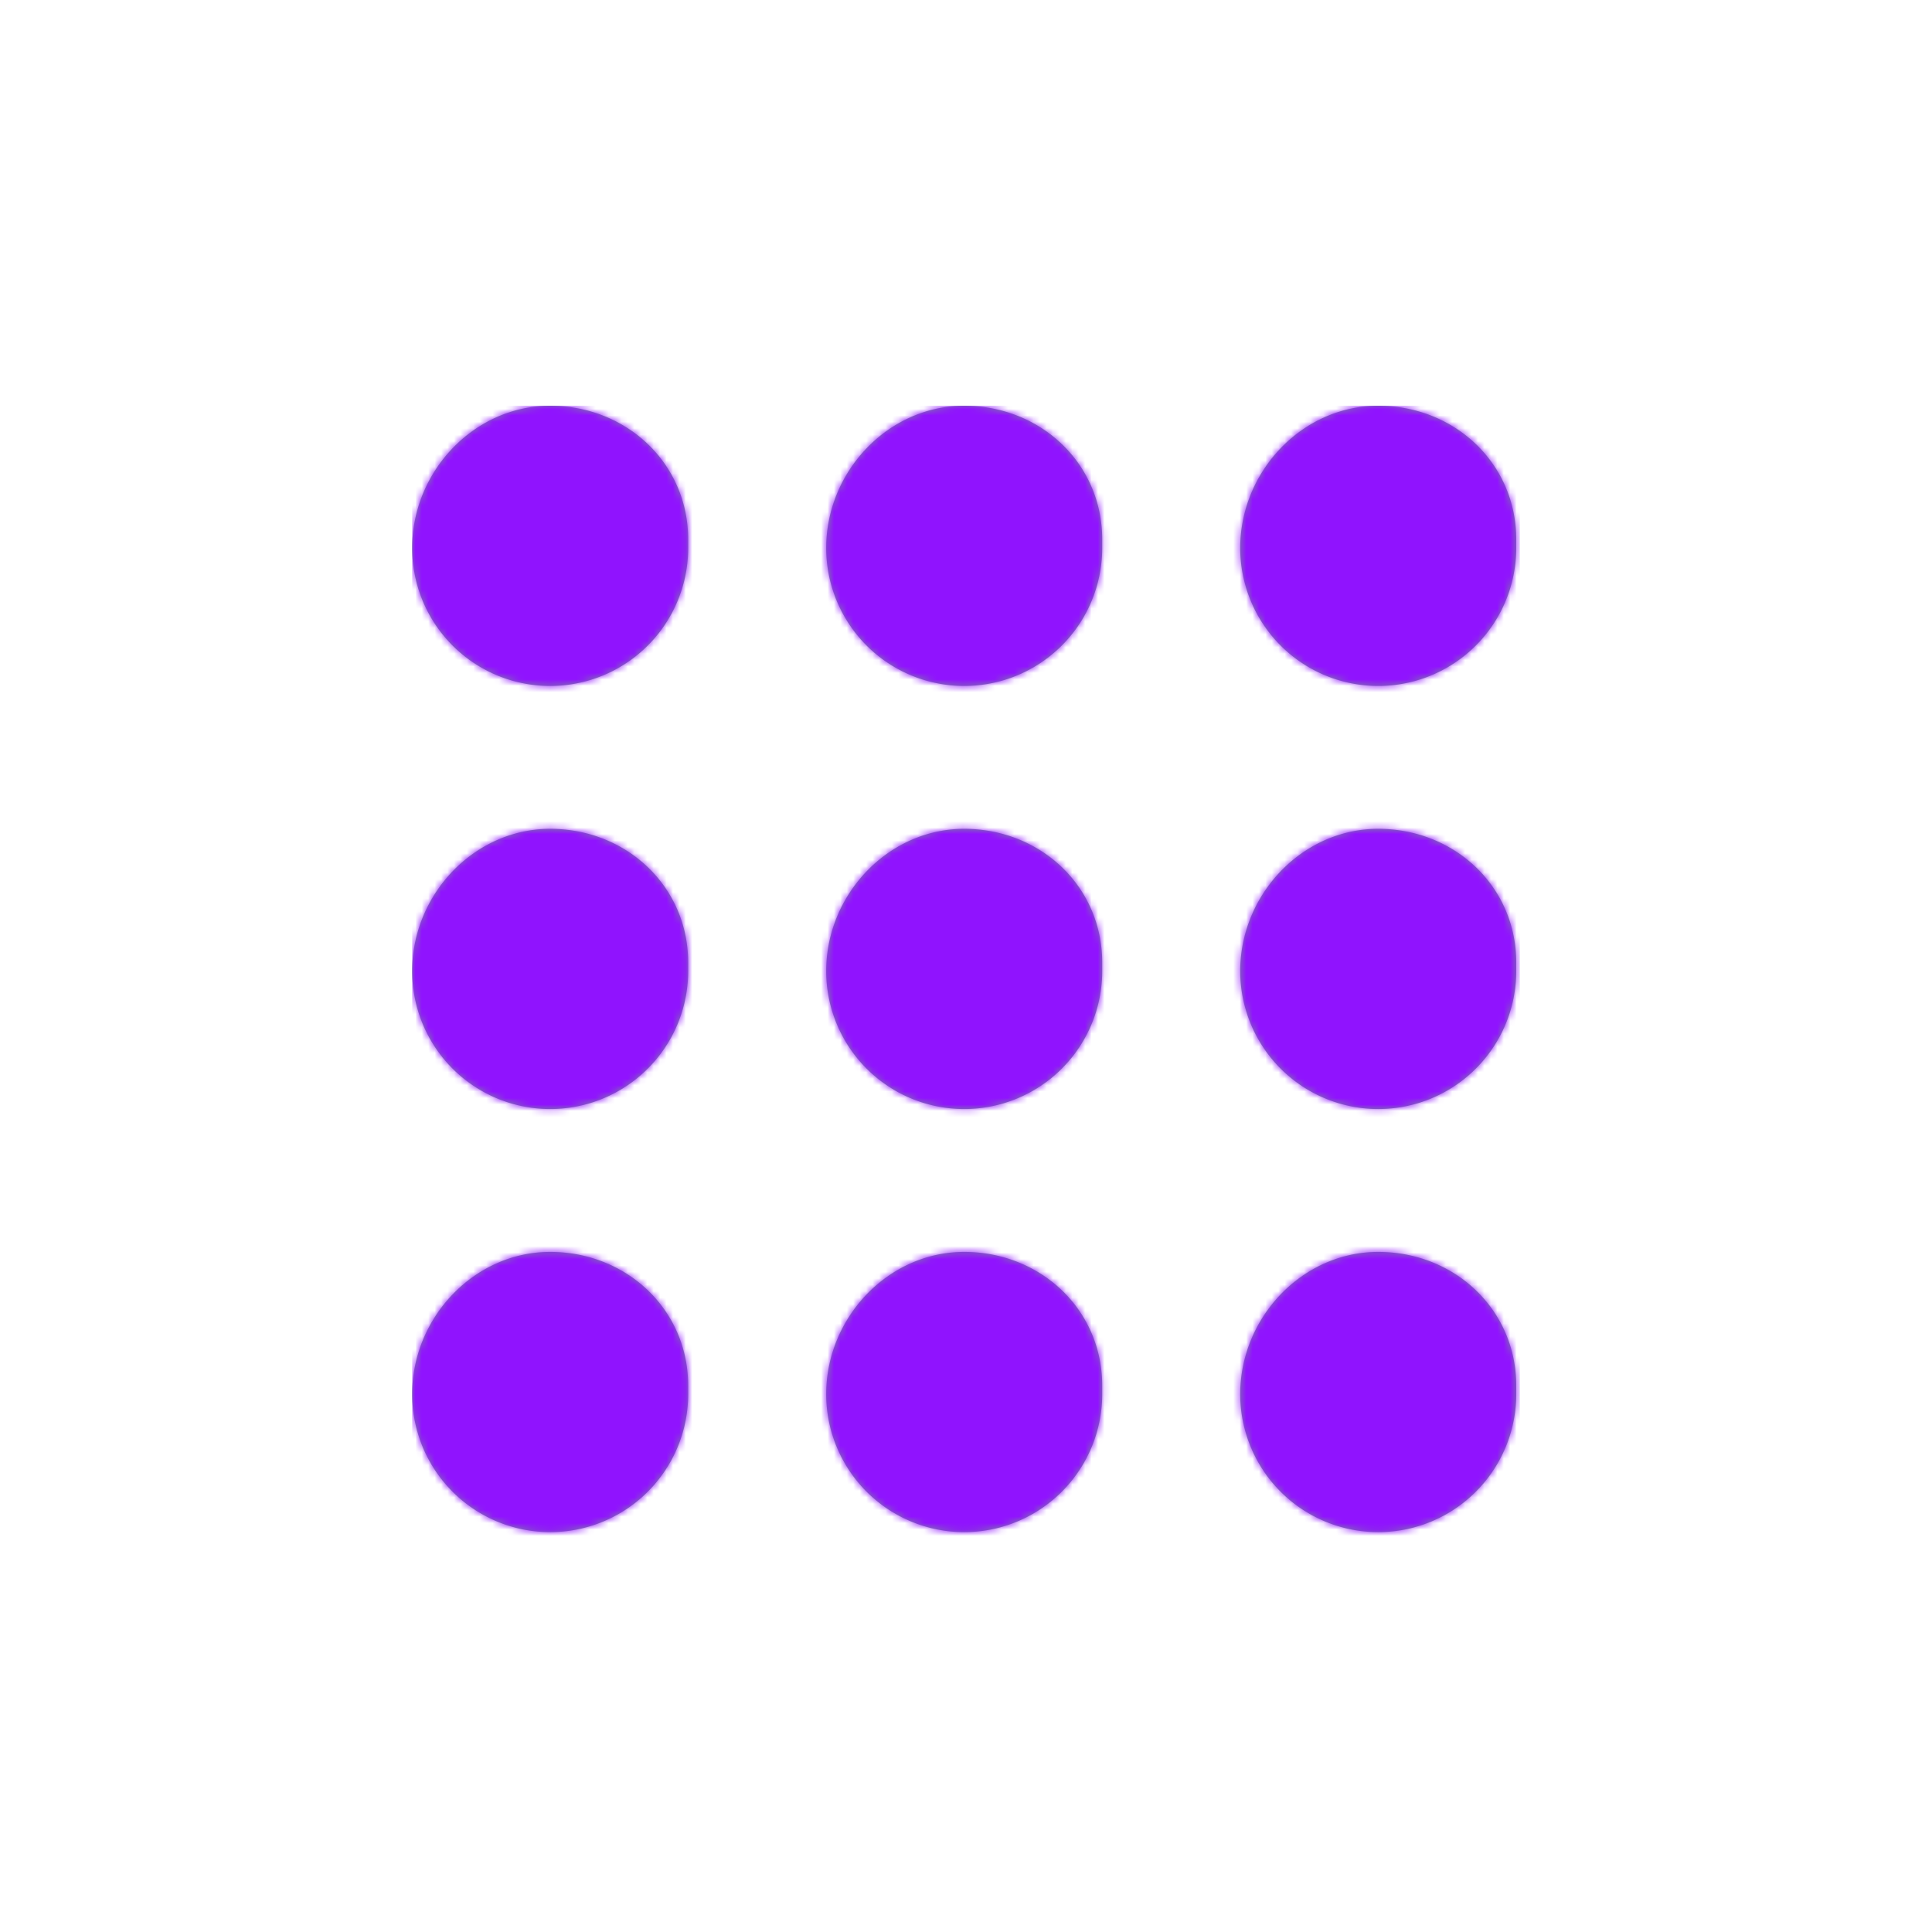 <svg xmlns="http://www.w3.org/2000/svg" xmlns:xlink="http://www.w3.org/1999/xlink" width="300" height="300" viewBox="0 0 300 300">
    <defs>
        <path id="a" d="M21.43 43.516A21.426 21.426 0 0 1 0 22.086C0 10.248 9.592 0 21.43 0s21.43 8.936 21.43 20.774v1.312a21.427 21.427 0 0 1-21.43 21.43zm64.29 0a21.426 21.426 0 0 1-21.43-21.43C64.29 10.248 73.882 0 85.72 0s21.43 8.936 21.43 20.774v1.312a21.426 21.426 0 0 1-21.43 21.43zm64.29 0a21.426 21.426 0 0 1-21.43-21.43C128.58 10.248 138.17 0 150.01 0c11.837 0 21.43 8.936 21.43 20.774v1.312a21.426 21.426 0 0 1-21.43 21.43zM21.43 109.212A21.427 21.427 0 0 1 0 87.782c0-11.838 9.592-22.086 21.43-22.086s21.43 8.937 21.43 20.775v1.311a21.426 21.426 0 0 1-21.43 21.43zm64.29 0a21.427 21.427 0 0 1-21.43-21.43c0-11.838 9.592-22.086 21.43-22.086s21.43 8.937 21.43 20.775v1.311a21.426 21.426 0 0 1-21.43 21.43zm64.29 0a21.426 21.426 0 0 1-21.43-21.43c0-11.838 9.591-22.086 21.43-22.086 11.837 0 21.43 8.937 21.43 20.775v1.311a21.426 21.426 0 0 1-21.43 21.43zM21.43 174.908A21.427 21.427 0 0 1 0 153.478c0-11.838 9.592-22.085 21.43-22.085s21.43 8.936 21.43 20.774v1.312a21.426 21.426 0 0 1-21.43 21.43zm64.29 0a21.427 21.427 0 0 1-21.43-21.43c0-11.838 9.592-22.085 21.43-22.085s21.43 8.936 21.43 20.774v1.312a21.426 21.426 0 0 1-21.43 21.43zm64.29 0a21.426 21.426 0 0 1-21.43-21.43c0-11.838 9.591-22.085 21.43-22.085 11.837 0 21.43 8.936 21.43 20.774v1.312a21.426 21.426 0 0 1-21.43 21.43z"/>
    </defs>
    <g fill="none" fill-rule="evenodd" transform="translate(64 63)">
        <mask id="b" fill="#fff">
            <use xlink:href="#a"/>
        </mask>
        <use fill="#768796" fill-rule="nonzero" xlink:href="#a"/>
        <g fill="#9013FE" mask="url(#b)">
            <path d="M0 0h172v176H0z"/>
        </g>
    </g>
</svg>
